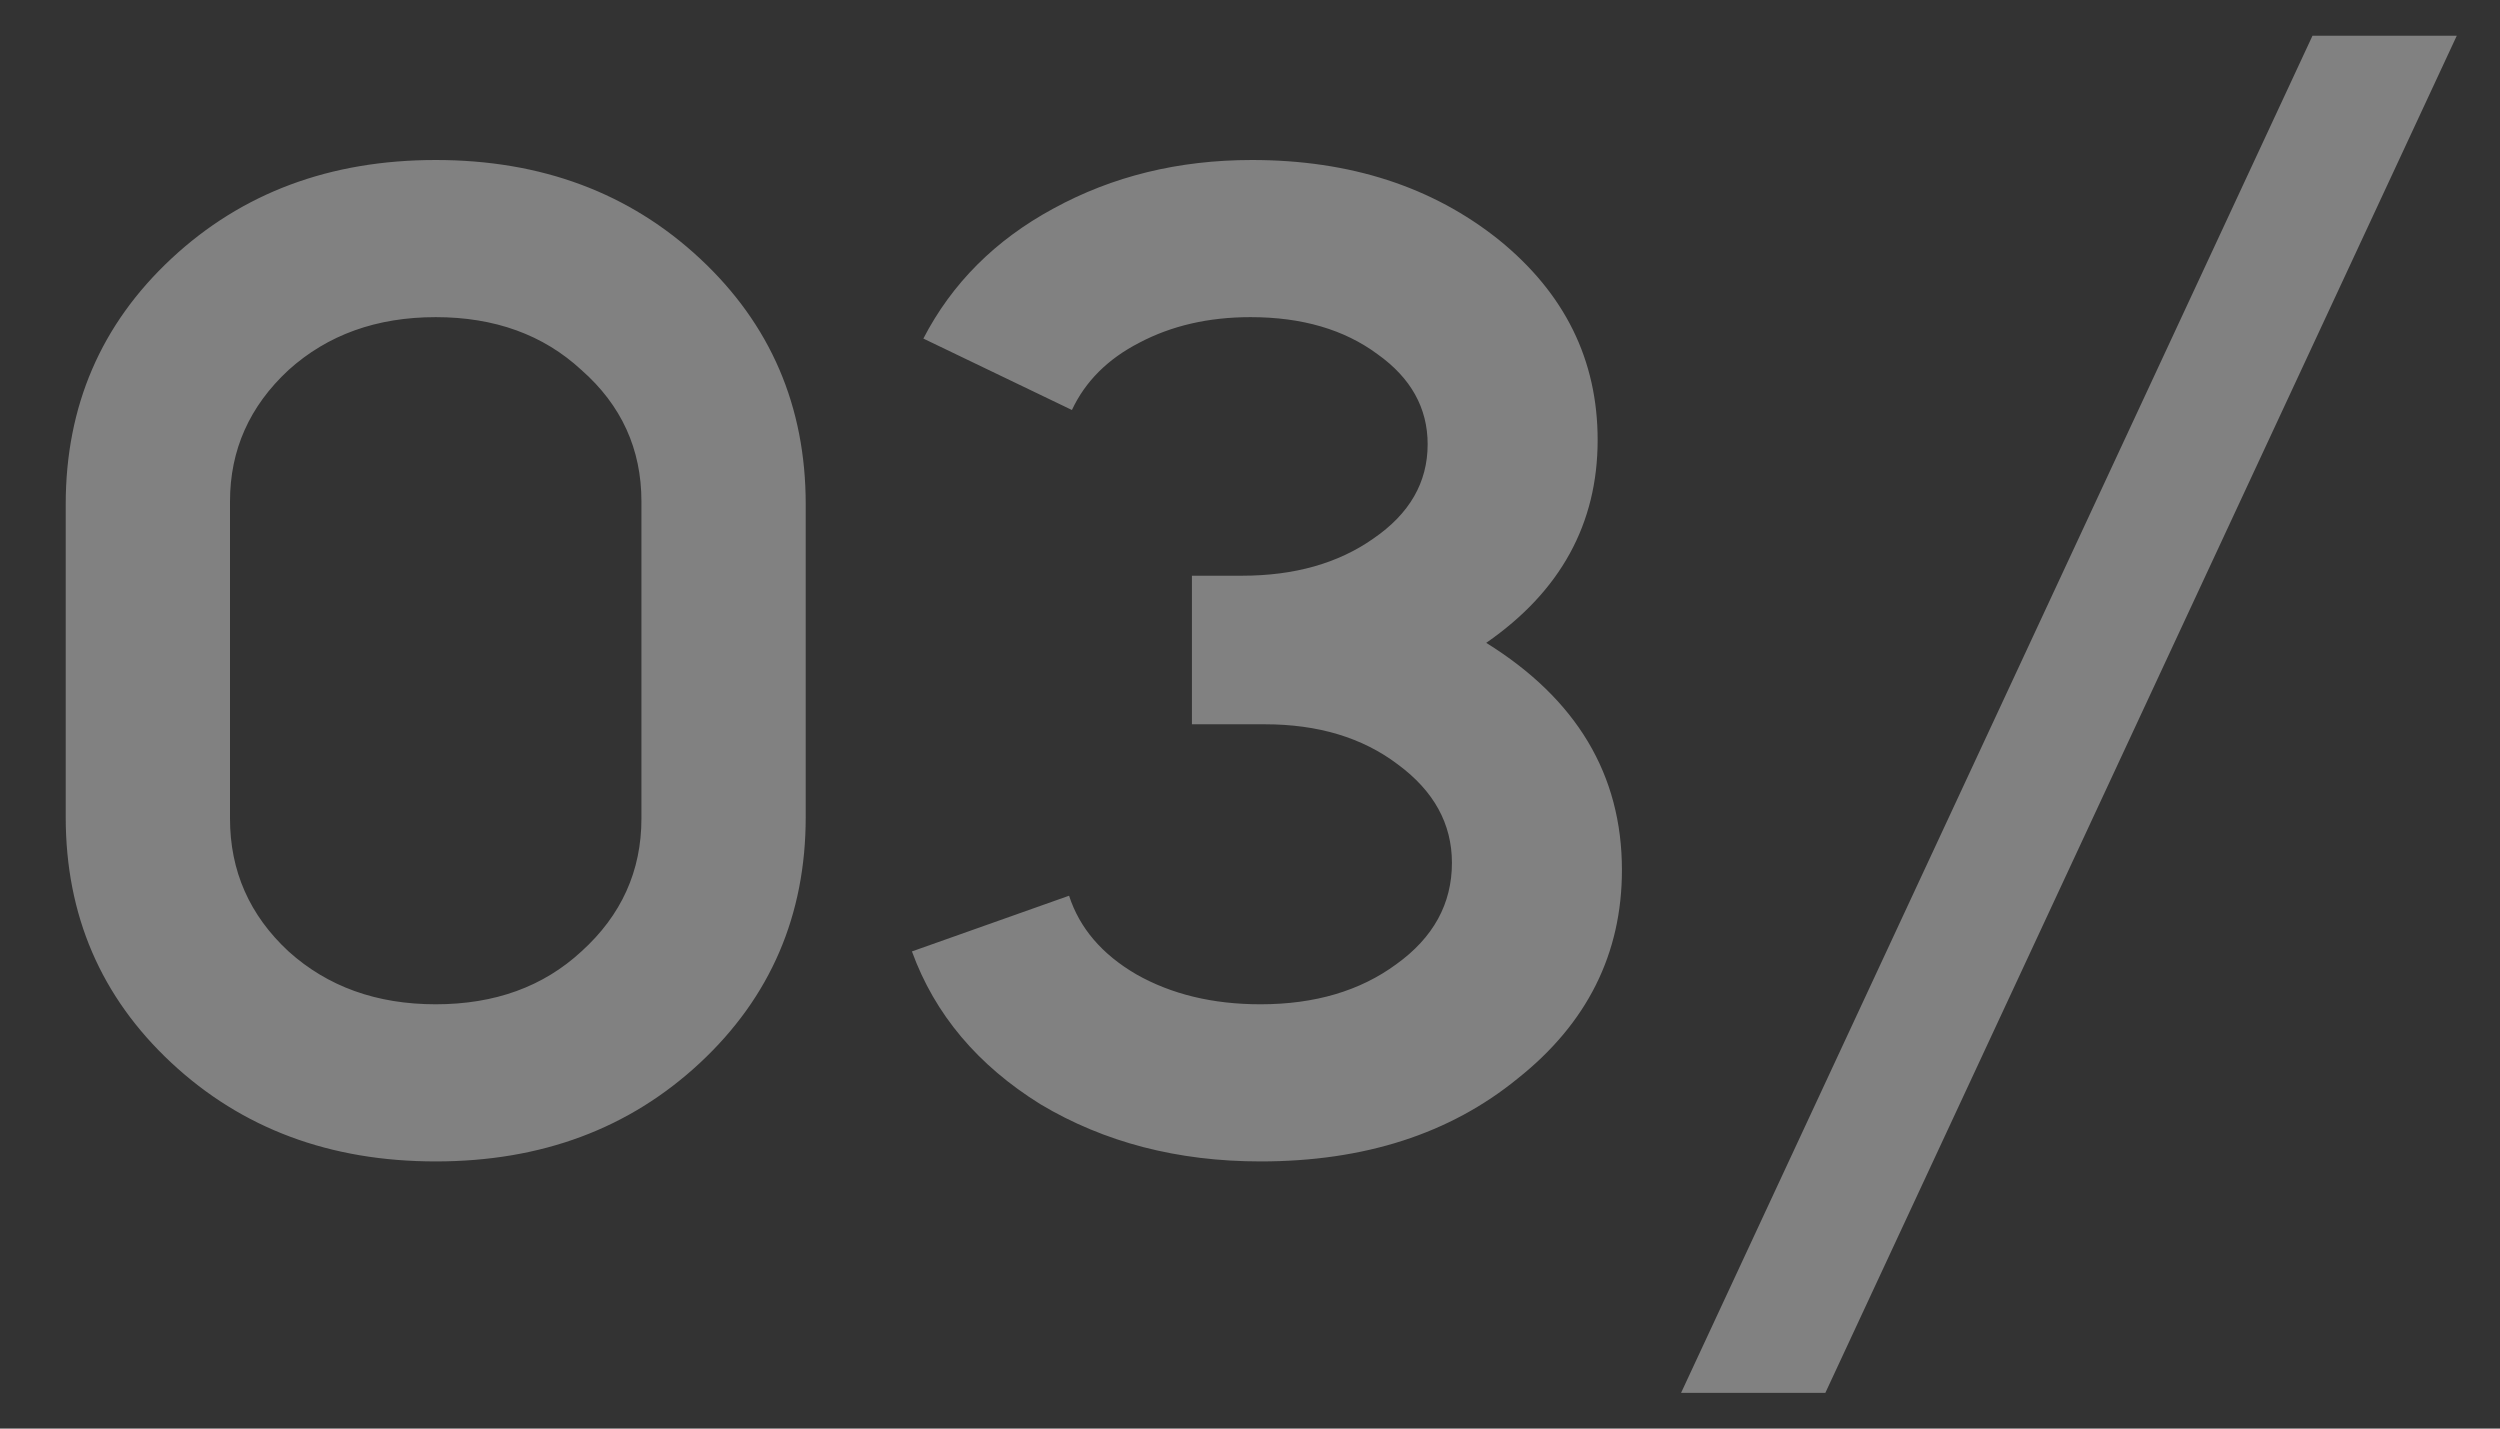 <svg width="35" height="20" viewBox="0 0 35 20" fill="none" xmlns="http://www.w3.org/2000/svg">
<rect x="0" y="0" width="35" height="20" fill="#333333" stroke="none"/>
<path opacity="0.4" d="M0.92 11.44V7.06C0.92 5.687 1.413 4.54 2.4 3.62C3.387 2.7 4.62 2.24 6.1 2.24C7.58 2.24 8.813 2.7 9.8 3.62C10.787 4.54 11.28 5.687 11.28 7.06V11.44C11.28 12.813 10.787 13.96 9.8 14.88C8.813 15.8 7.58 16.26 6.1 16.26C4.62 16.26 3.387 15.8 2.4 14.88C1.413 13.96 0.92 12.813 0.92 11.44ZM3.22 7.02V11.46C3.22 12.193 3.493 12.813 4.04 13.32C4.587 13.813 5.273 14.06 6.1 14.06C6.927 14.06 7.607 13.813 8.14 13.32C8.7 12.813 8.98 12.193 8.98 11.46V7.02C8.98 6.287 8.7 5.673 8.14 5.18C7.607 4.687 6.927 4.44 6.1 4.44C5.273 4.44 4.587 4.687 4.04 5.18C3.493 5.687 3.22 6.3 3.22 7.02ZM19.987 6.22C19.987 5.713 19.754 5.293 19.287 4.96C18.82 4.613 18.227 4.44 17.507 4.44C16.92 4.44 16.4 4.56 15.947 4.8C15.507 5.027 15.194 5.34 15.007 5.74L12.927 4.74C13.327 3.967 13.934 3.36 14.747 2.92C15.574 2.467 16.5 2.24 17.527 2.24C18.9 2.24 20.054 2.613 20.987 3.36C21.907 4.107 22.367 5.04 22.367 6.16C22.367 7.333 21.847 8.28 20.807 9C22.074 9.787 22.707 10.847 22.707 12.18C22.707 13.353 22.22 14.327 21.247 15.1C20.3 15.873 19.1 16.26 17.647 16.26C16.487 16.26 15.46 15.993 14.567 15.46C13.687 14.913 13.087 14.2 12.767 13.32L14.967 12.54C15.114 12.993 15.427 13.36 15.907 13.64C16.4 13.92 16.98 14.06 17.647 14.06C18.407 14.06 19.04 13.873 19.547 13.5C20.067 13.127 20.327 12.653 20.327 12.08C20.327 11.533 20.074 11.073 19.567 10.7C19.074 10.327 18.454 10.14 17.707 10.14H16.687V8.06H17.387C18.12 8.06 18.734 7.887 19.227 7.54C19.734 7.193 19.987 6.753 19.987 6.22ZM25.555 19.5H23.535L32.375 0.5H34.395L25.555 19.5Z" fill="#F5F5F5"/>
</svg>
